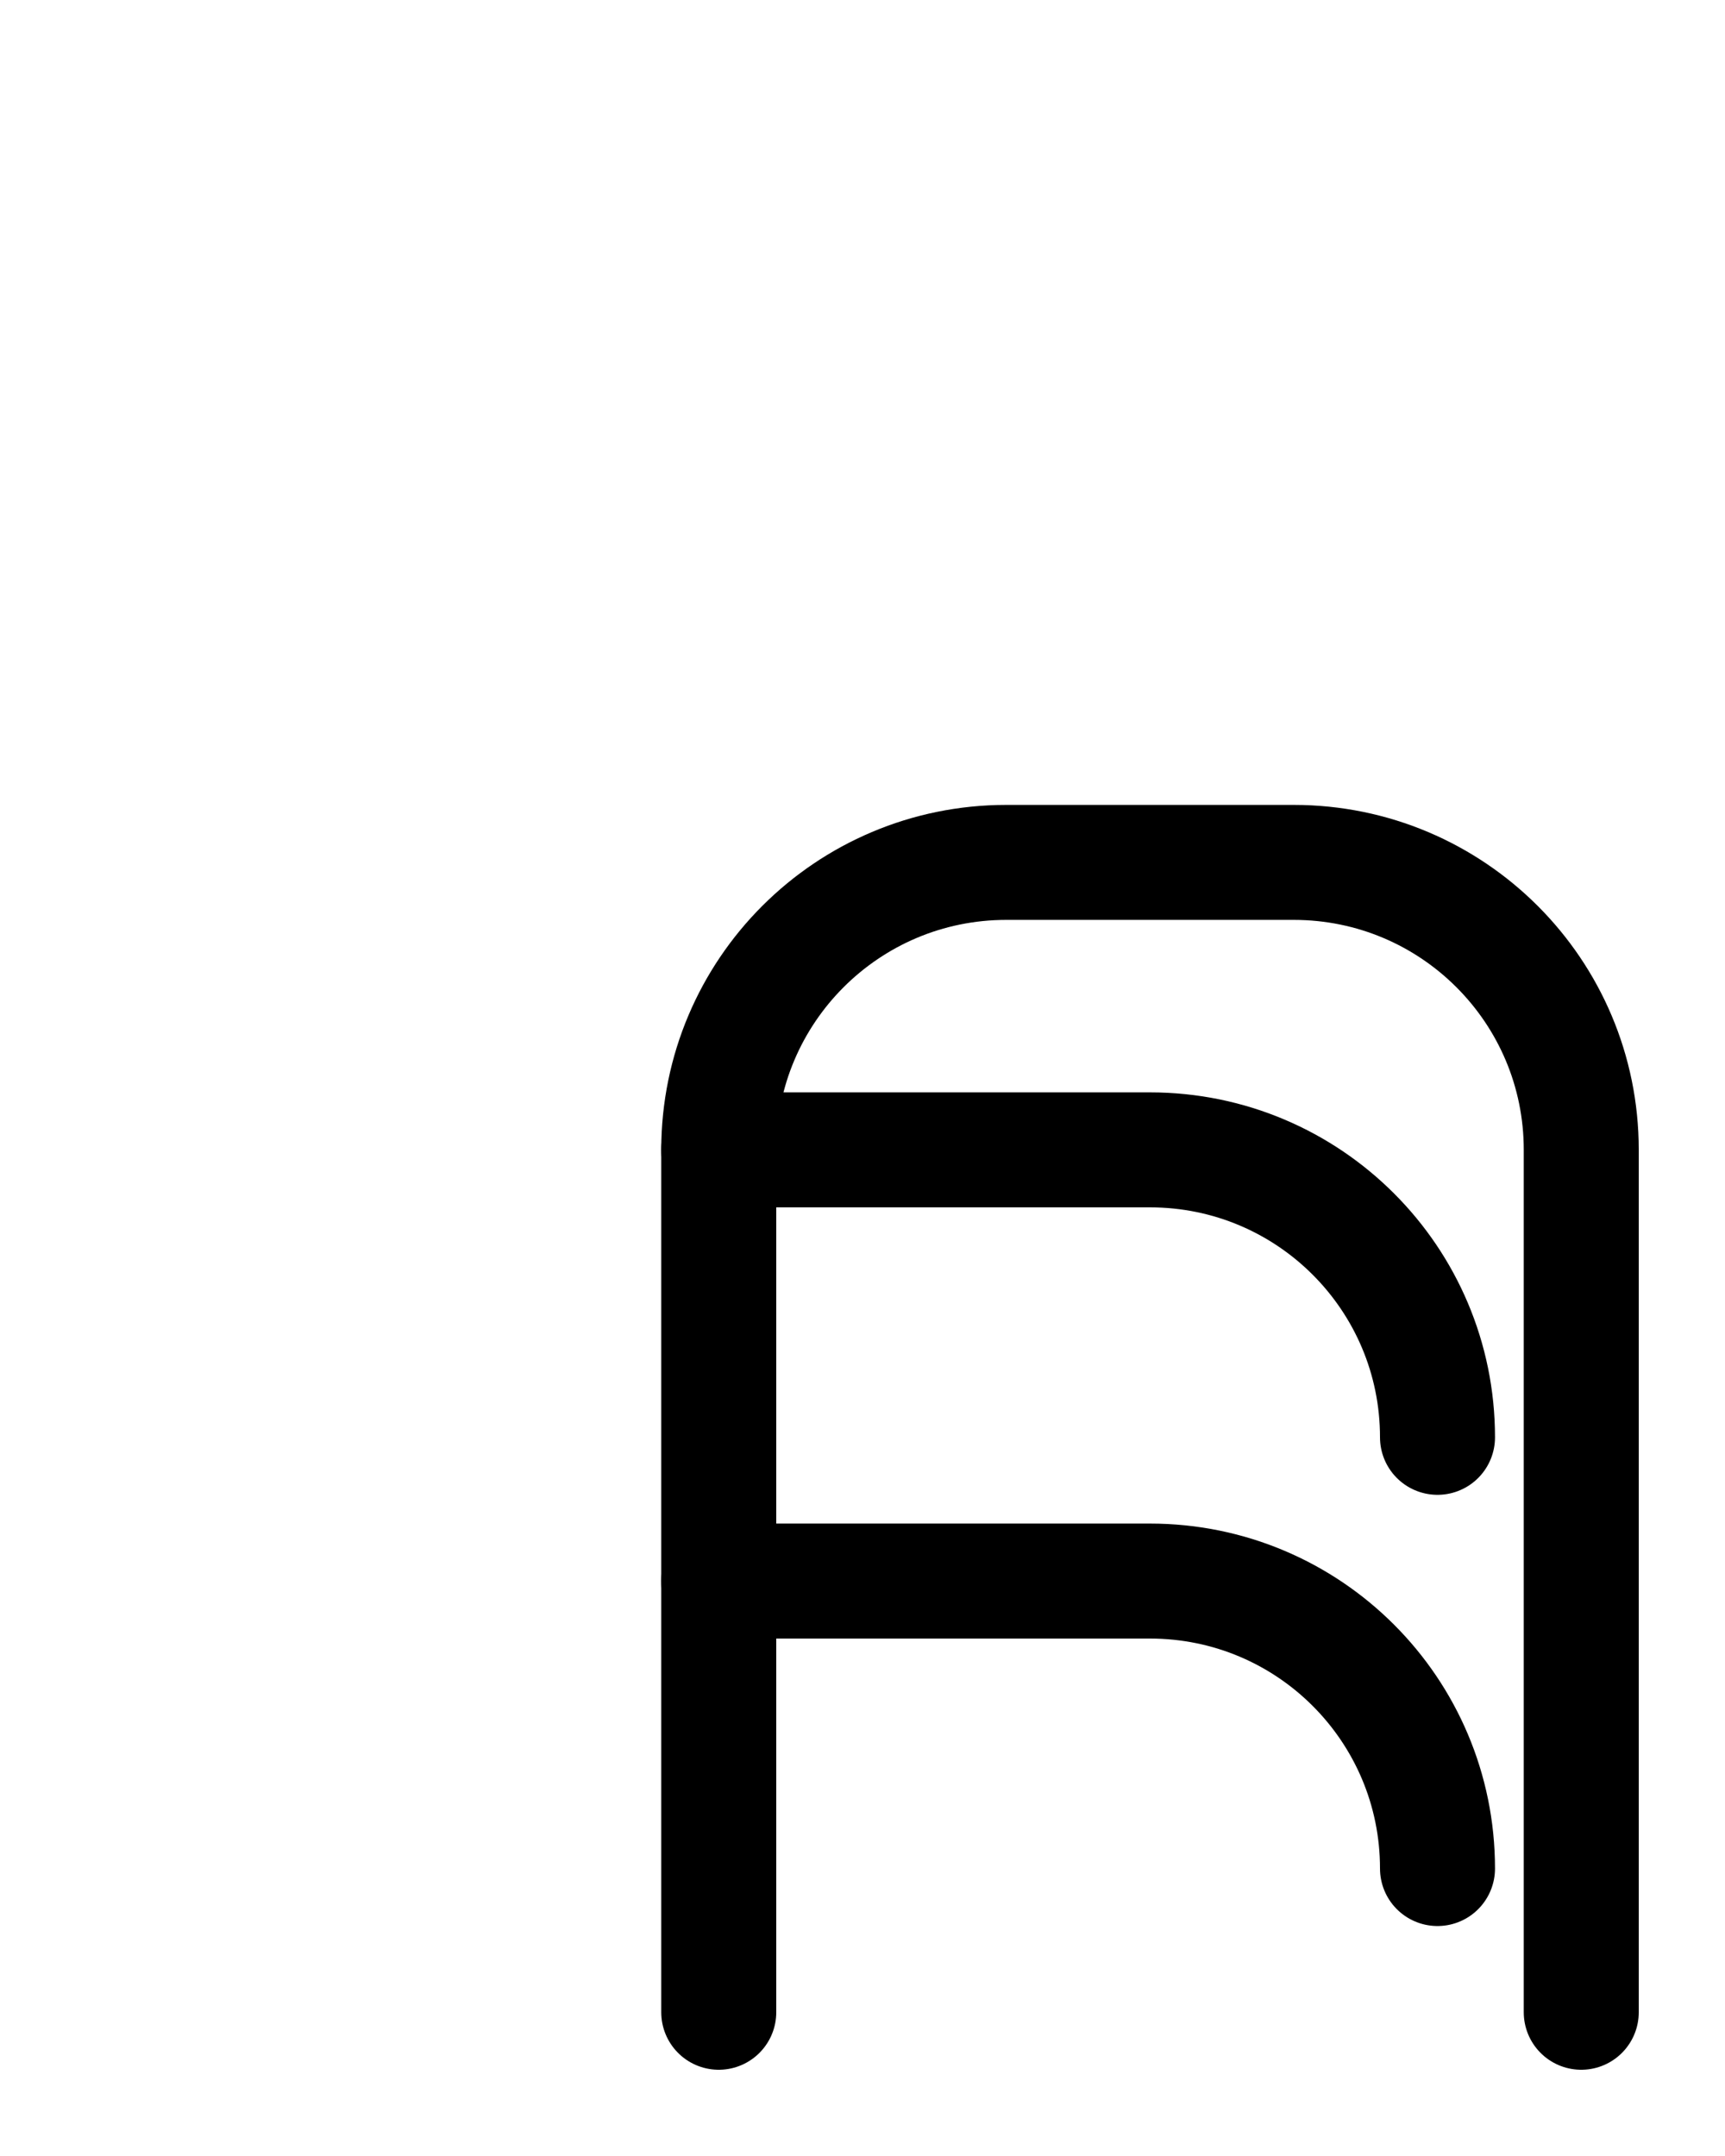 <?xml version="1.0" encoding="utf-8"?>
<!-- Generator: Adobe Illustrator 26.0.0, SVG Export Plug-In . SVG Version: 6.00 Build 0)  -->
<svg version="1.1" id="图层_1" xmlns="http://www.w3.org/2000/svg" xmlns:xlink="http://www.w3.org/1999/xlink" x="0px" y="0px"
	 viewBox="0 0 720 900" style="enable-background:new 0 0 720 900;" xml:space="preserve">
<style type="text/css">
	.st0{fill:none;stroke:#000000;stroke-width:48;stroke-linecap:round;stroke-linejoin:round;stroke-miterlimit:10;}
</style>
<path class="st0" d="M300,840V480c0-66.3,53.7-120,120-120h120c66.3,0,120,53.7,120,120v360"/>
<path class="st0" d="M300,480h180c66.3,0,120,53.7,120,120"/>
<path class="st0" d="M300,660h180c66.3,0,120,53.7,120,120"/>
</svg>
